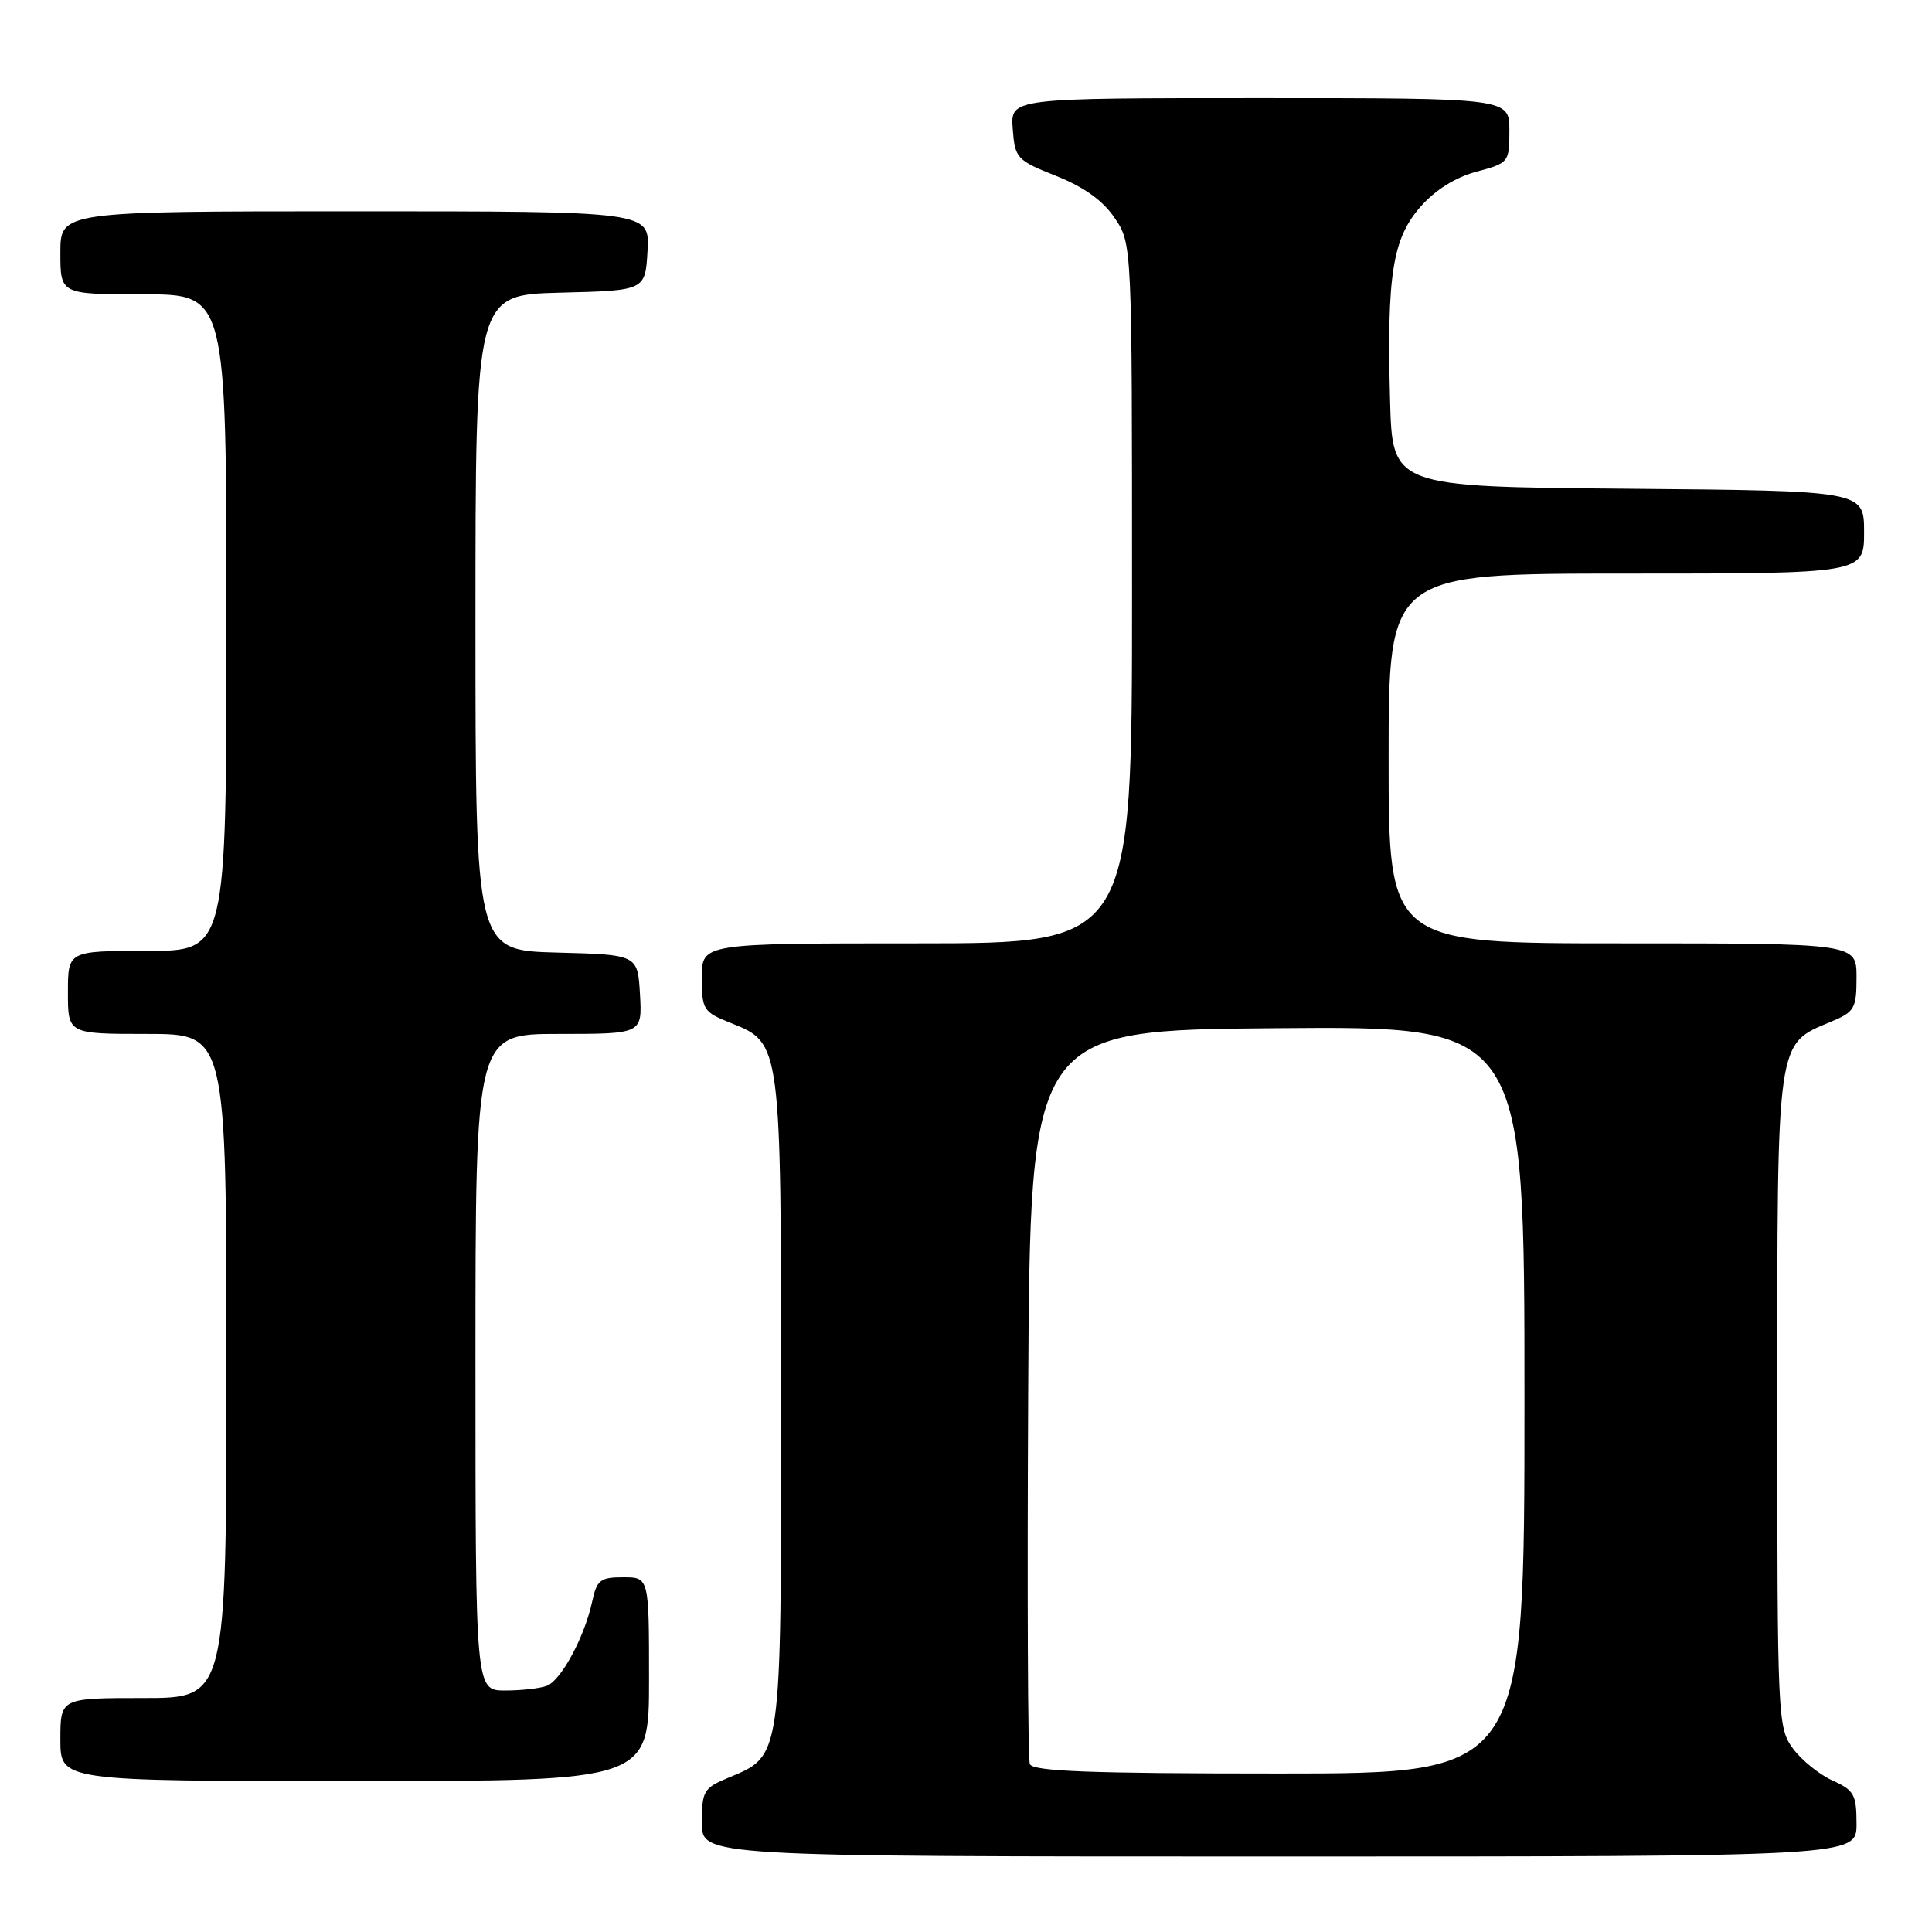 <?xml version="1.0" encoding="UTF-8" standalone="no"?>
<!DOCTYPE svg PUBLIC "-//W3C//DTD SVG 1.1//EN" "http://www.w3.org/Graphics/SVG/1.1/DTD/svg11.dtd" >
<svg xmlns="http://www.w3.org/2000/svg" xmlns:xlink="http://www.w3.org/1999/xlink" version="1.1" viewBox="0 0 256 256">
 <g >
 <path fill="currentColor"
d=" M 246.00 241.68 C 246.00 237.79 245.68 237.22 242.82 235.93 C 241.07 235.14 238.71 233.23 237.57 231.68 C 235.55 228.92 235.50 227.77 235.50 185.63 C 235.50 137.33 235.35 138.42 242.58 135.40 C 245.75 134.08 246.00 133.65 246.00 129.49 C 246.00 125.00 246.00 125.00 215.00 125.00 C 184.00 125.00 184.00 125.00 184.00 100.50 C 184.00 76.00 184.00 76.00 215.50 76.00 C 247.00 76.00 247.00 76.00 247.00 70.51 C 247.00 65.03 247.00 65.03 215.75 64.76 C 184.50 64.50 184.50 64.50 184.19 53.00 C 183.75 36.49 184.51 31.62 188.22 27.40 C 190.18 25.17 192.84 23.50 195.64 22.75 C 199.93 21.60 200.00 21.51 200.00 17.29 C 200.00 13.00 200.00 13.00 166.94 13.00 C 133.89 13.00 133.89 13.00 134.19 17.07 C 134.49 20.99 134.71 21.23 139.96 23.32 C 143.67 24.80 146.16 26.59 147.71 28.90 C 150.00 32.30 150.00 32.30 150.00 78.65 C 150.00 125.00 150.00 125.00 121.50 125.00 C 93.00 125.00 93.00 125.00 93.00 129.51 C 93.00 133.82 93.17 134.09 96.91 135.58 C 103.51 138.22 103.50 138.18 103.50 186.04 C 103.50 233.59 103.64 232.58 96.42 235.60 C 93.25 236.92 93.00 237.35 93.00 241.51 C 93.00 246.00 93.00 246.00 169.50 246.00 C 246.00 246.00 246.00 246.00 246.00 241.68 Z  M 86.00 222.50 C 86.00 209.00 86.00 209.00 82.58 209.00 C 79.53 209.00 79.08 209.35 78.46 212.25 C 77.45 216.91 74.36 222.65 72.46 223.38 C 71.57 223.72 69.07 224.00 66.92 224.00 C 63.00 224.00 63.00 224.00 63.00 180.50 C 63.00 137.00 63.00 137.00 74.05 137.00 C 85.10 137.00 85.10 137.00 84.80 131.75 C 84.50 126.50 84.50 126.50 73.75 126.22 C 63.00 125.93 63.00 125.93 63.00 82.50 C 63.00 39.07 63.00 39.07 74.25 38.78 C 85.50 38.50 85.50 38.50 85.80 33.25 C 86.10 28.00 86.10 28.00 47.05 28.00 C 8.00 28.00 8.00 28.00 8.00 33.50 C 8.00 39.00 8.00 39.00 19.00 39.00 C 30.00 39.00 30.00 39.00 30.00 82.50 C 30.00 126.00 30.00 126.00 19.50 126.00 C 9.00 126.00 9.00 126.00 9.00 131.50 C 9.00 137.00 9.00 137.00 19.50 137.00 C 30.00 137.00 30.00 137.00 30.00 181.00 C 30.00 225.00 30.00 225.00 19.00 225.00 C 8.00 225.00 8.00 225.00 8.00 230.50 C 8.00 236.00 8.00 236.00 47.00 236.00 C 86.00 236.00 86.00 236.00 86.00 222.50 Z  M 136.46 233.75 C 136.19 233.06 136.10 210.90 136.24 184.50 C 136.50 136.50 136.50 136.50 169.25 136.24 C 202.00 135.97 202.00 135.97 202.00 185.49 C 202.00 235.00 202.00 235.00 169.47 235.00 C 144.37 235.00 136.83 234.71 136.46 233.75 Z "/>
</g>
</svg>